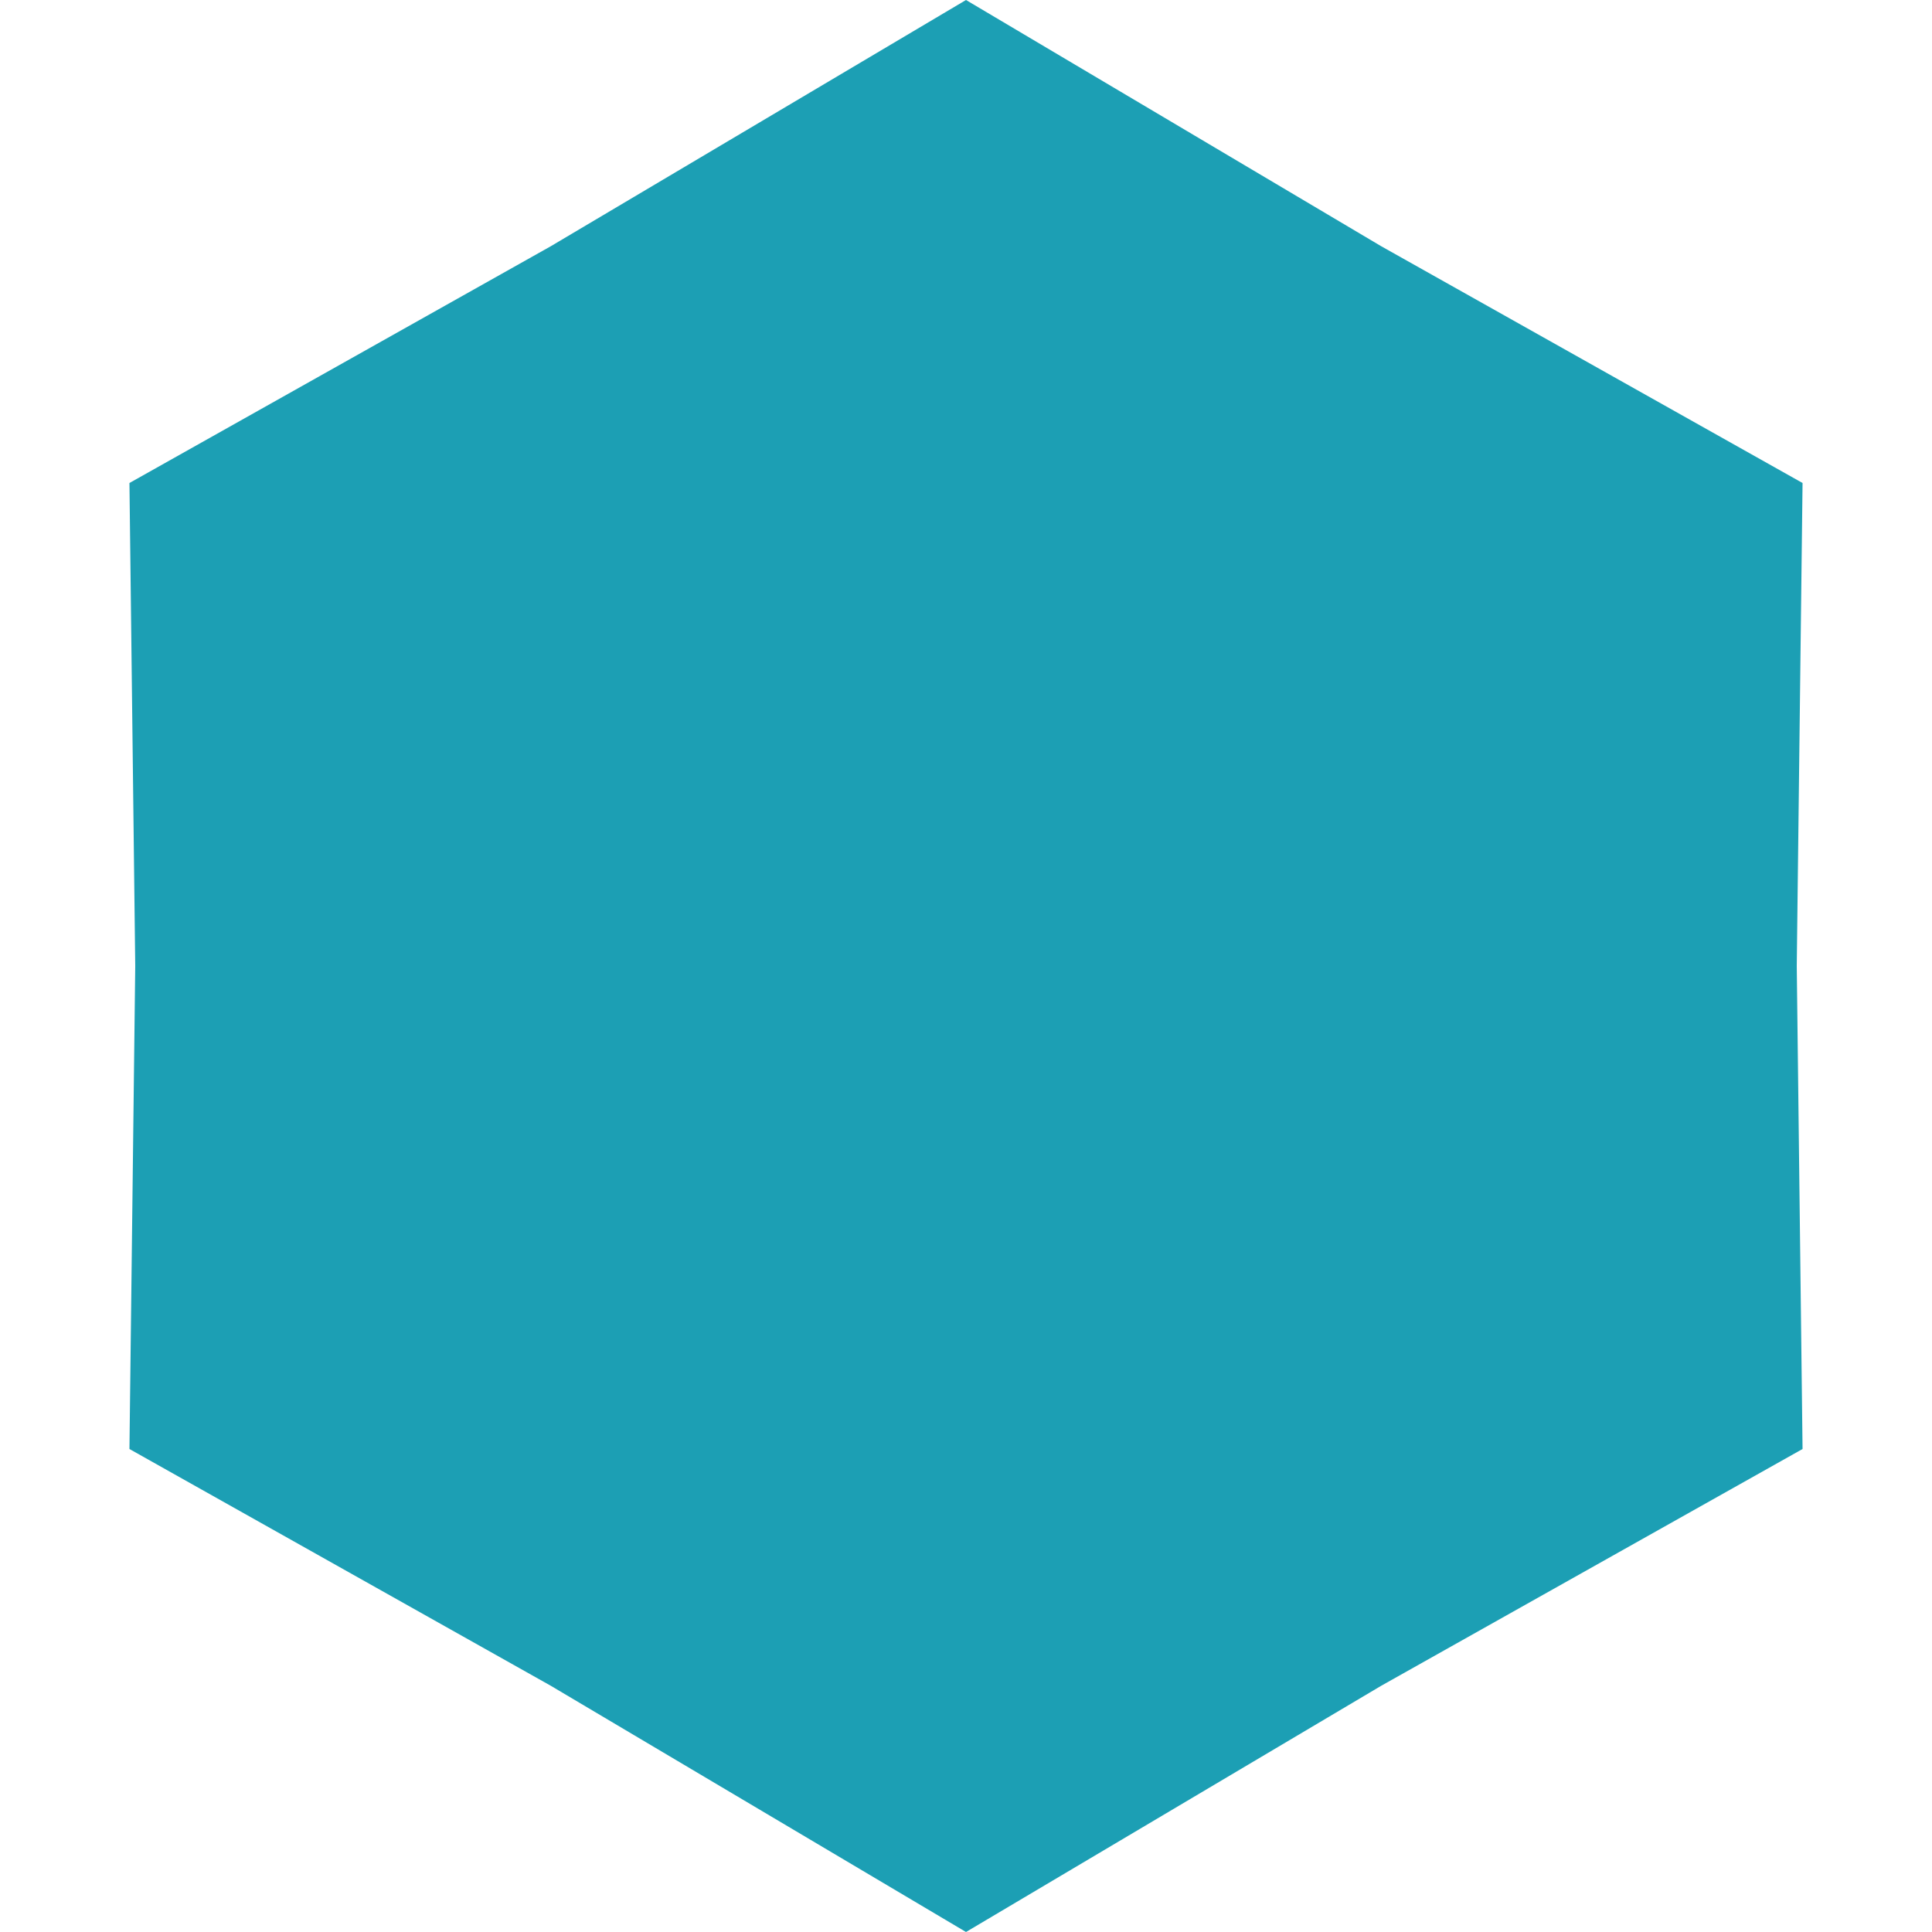 <svg width="4" height="4" viewBox="0 0 4 4" fill="none" xmlns="http://www.w3.org/2000/svg">
<path d="M2 0L2.86 0.51L3.732 1L3.72 2L3.732 3L2.86 3.49L2 4L1.14 3.49L0.268 3L0.28 2L0.268 1L1.14 0.51L2 0Z" fill="#1C9FB4"/>
</svg>
